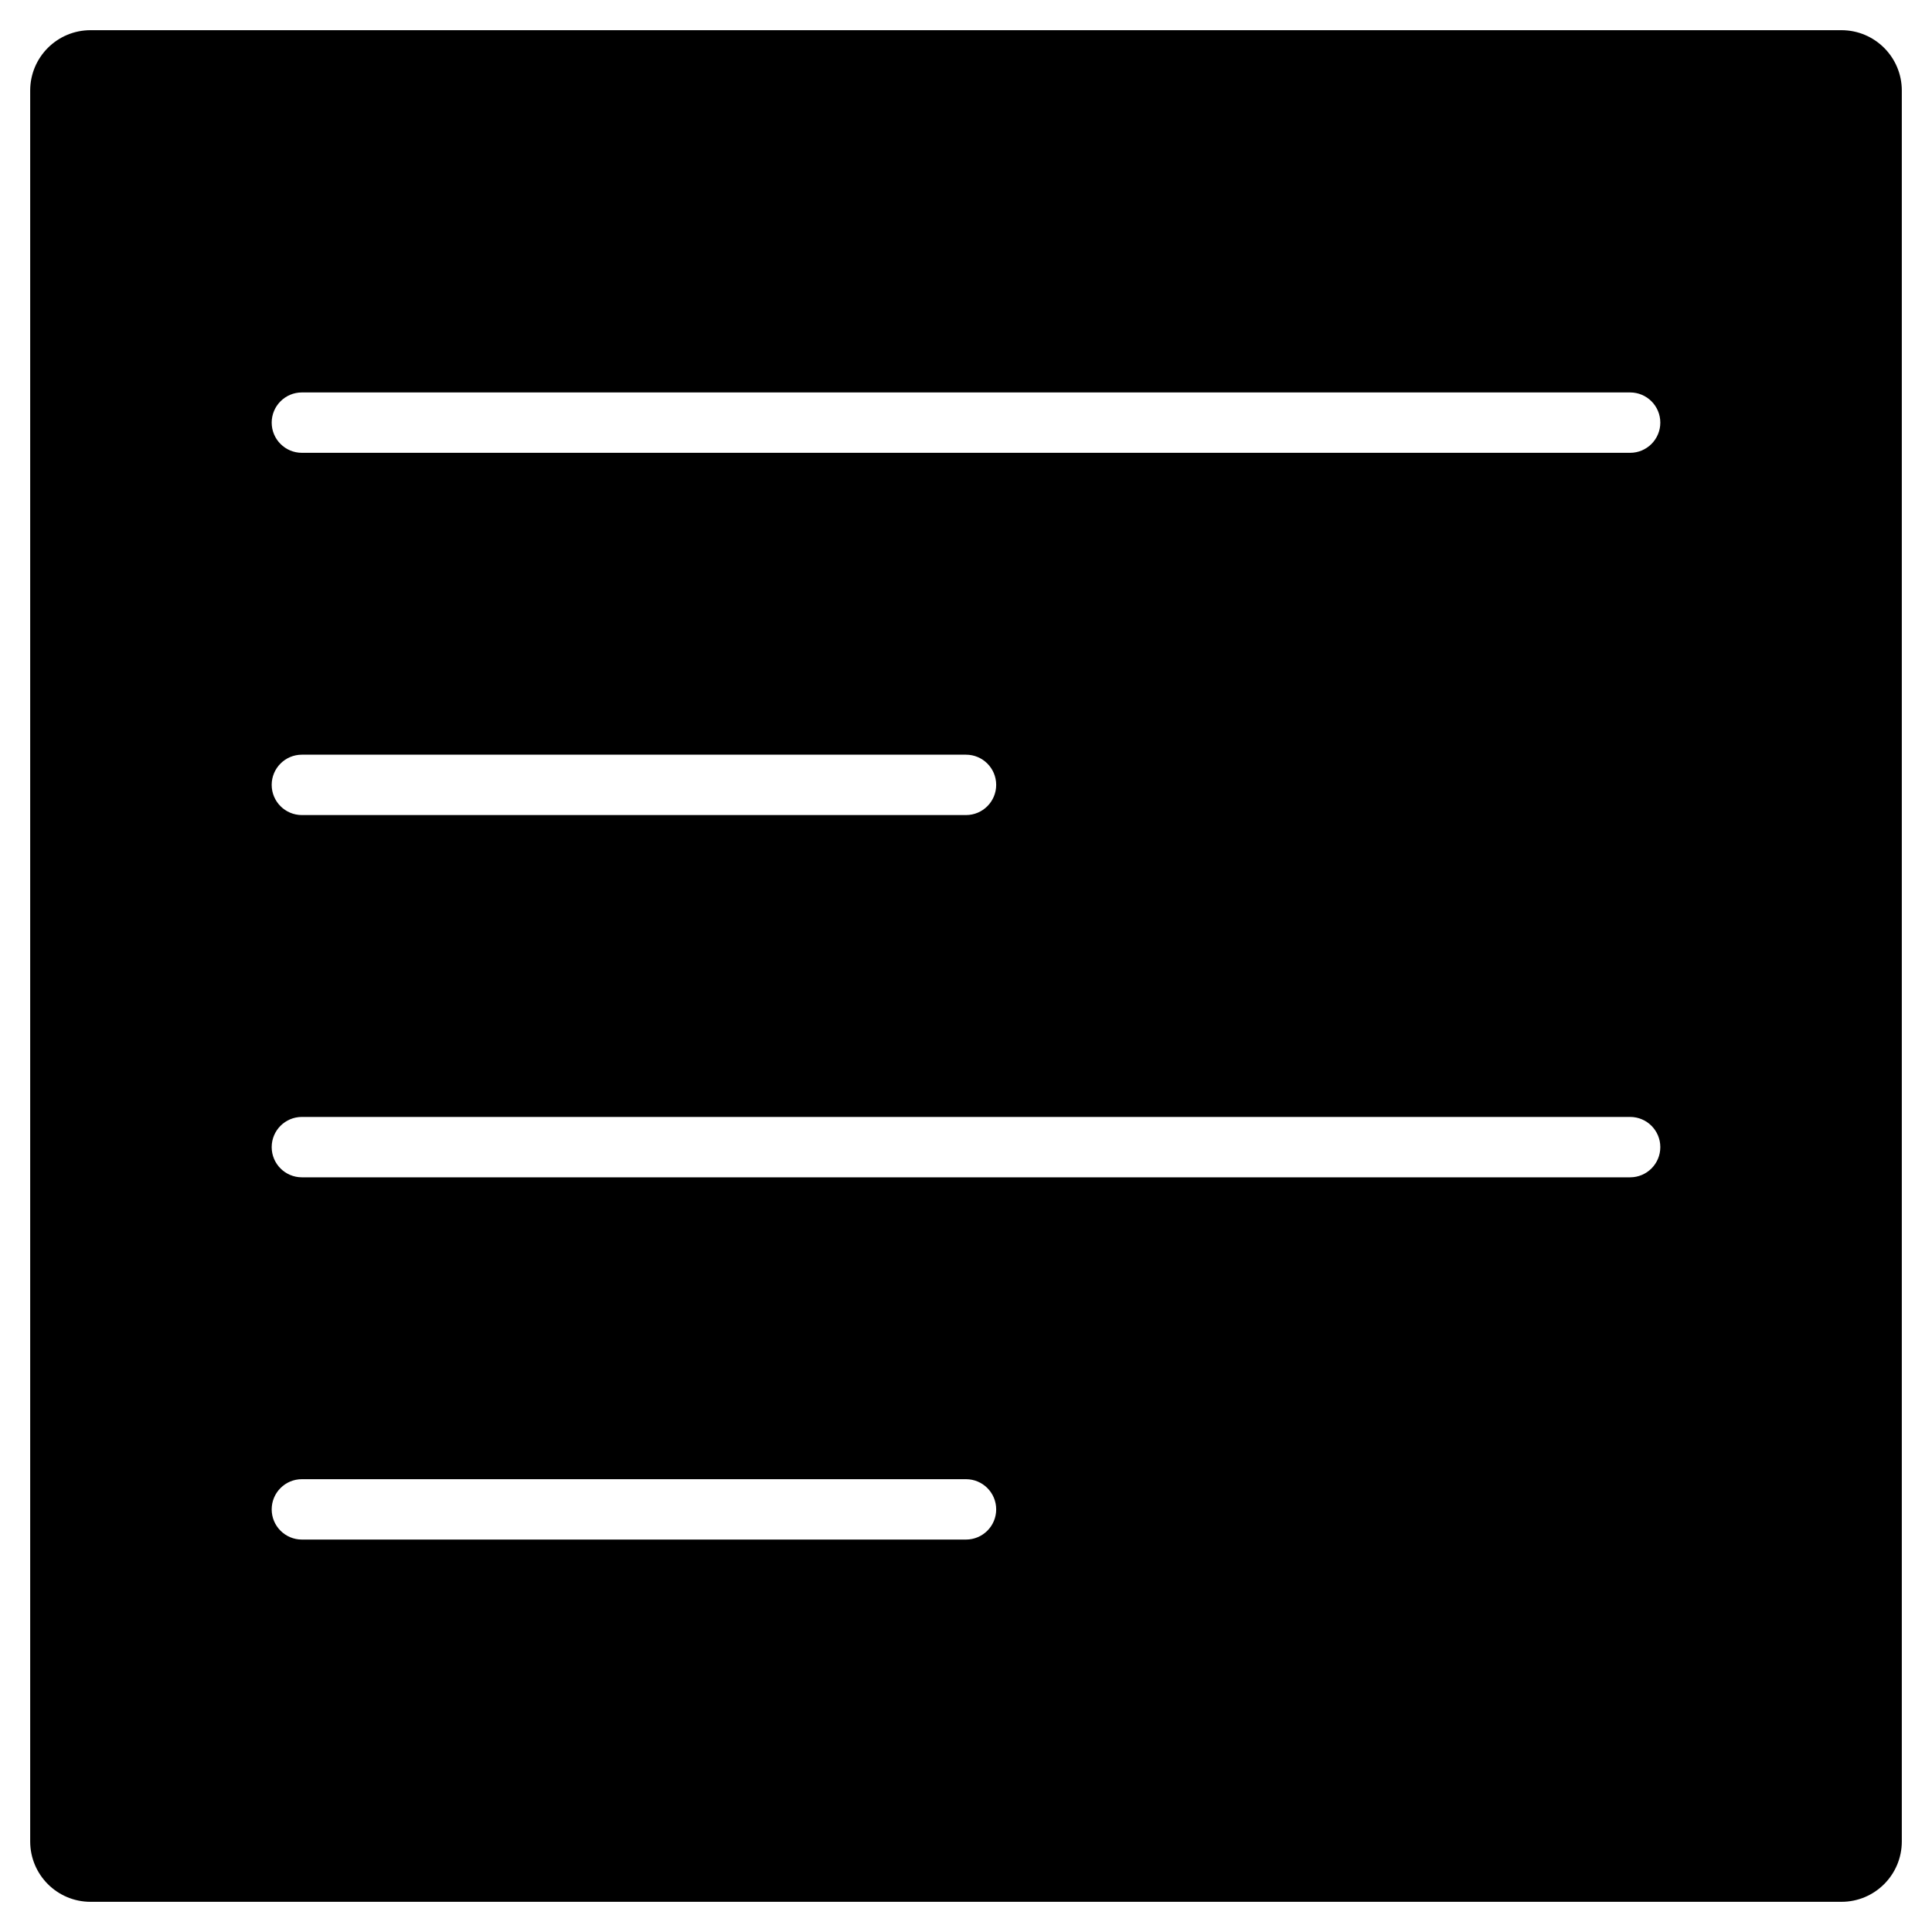 <?xml version="1.0" encoding="utf-8"?>
<!-- Generator: Adobe Illustrator 19.2.0, SVG Export Plug-In . SVG Version: 6.00 Build 0)  -->
<!DOCTYPE svg PUBLIC "-//W3C//DTD SVG 1.1//EN" "http://www.w3.org/Graphics/SVG/1.1/DTD/svg11.dtd">
<svg version="1.1" id="Layer_1" xmlns="http://www.w3.org/2000/svg" xmlns:xlink="http://www.w3.org/1999/xlink" x="0px" y="0px"
	 width="64px" height="64px" viewBox="0 0 64 64" enable-background="new 0 0 64 64" xml:space="preserve">
<path d="M3,63h58c1.105,0,2-0.895,2-2V3c0-1.105-0.895-2-2-2H3C1.895,1,1,1.895,1,3v58C1,62.105,1.895,63,3,63z M10,13h44
	c0.552,0,1,0.448,1,1s-0.448,1-1,1H10c-0.552,0-1-0.448-1-1S9.448,13,10,13z M10,25h22c0.552,0,1,0.448,1,1s-0.448,1-1,1H10
	c-0.552,0-1-0.448-1-1S9.448,25,10,25z M10,37h44c0.552,0,1,0.448,1,1s-0.448,1-1,1H10c-0.552,0-1-0.448-1-1S9.448,37,10,37z M10,49
	h22c0.552,0,1,0.448,1,1s-0.448,1-1,1H10c-0.552,0-1-0.448-1-1S9.448,49,10,49z"/>
</svg>
